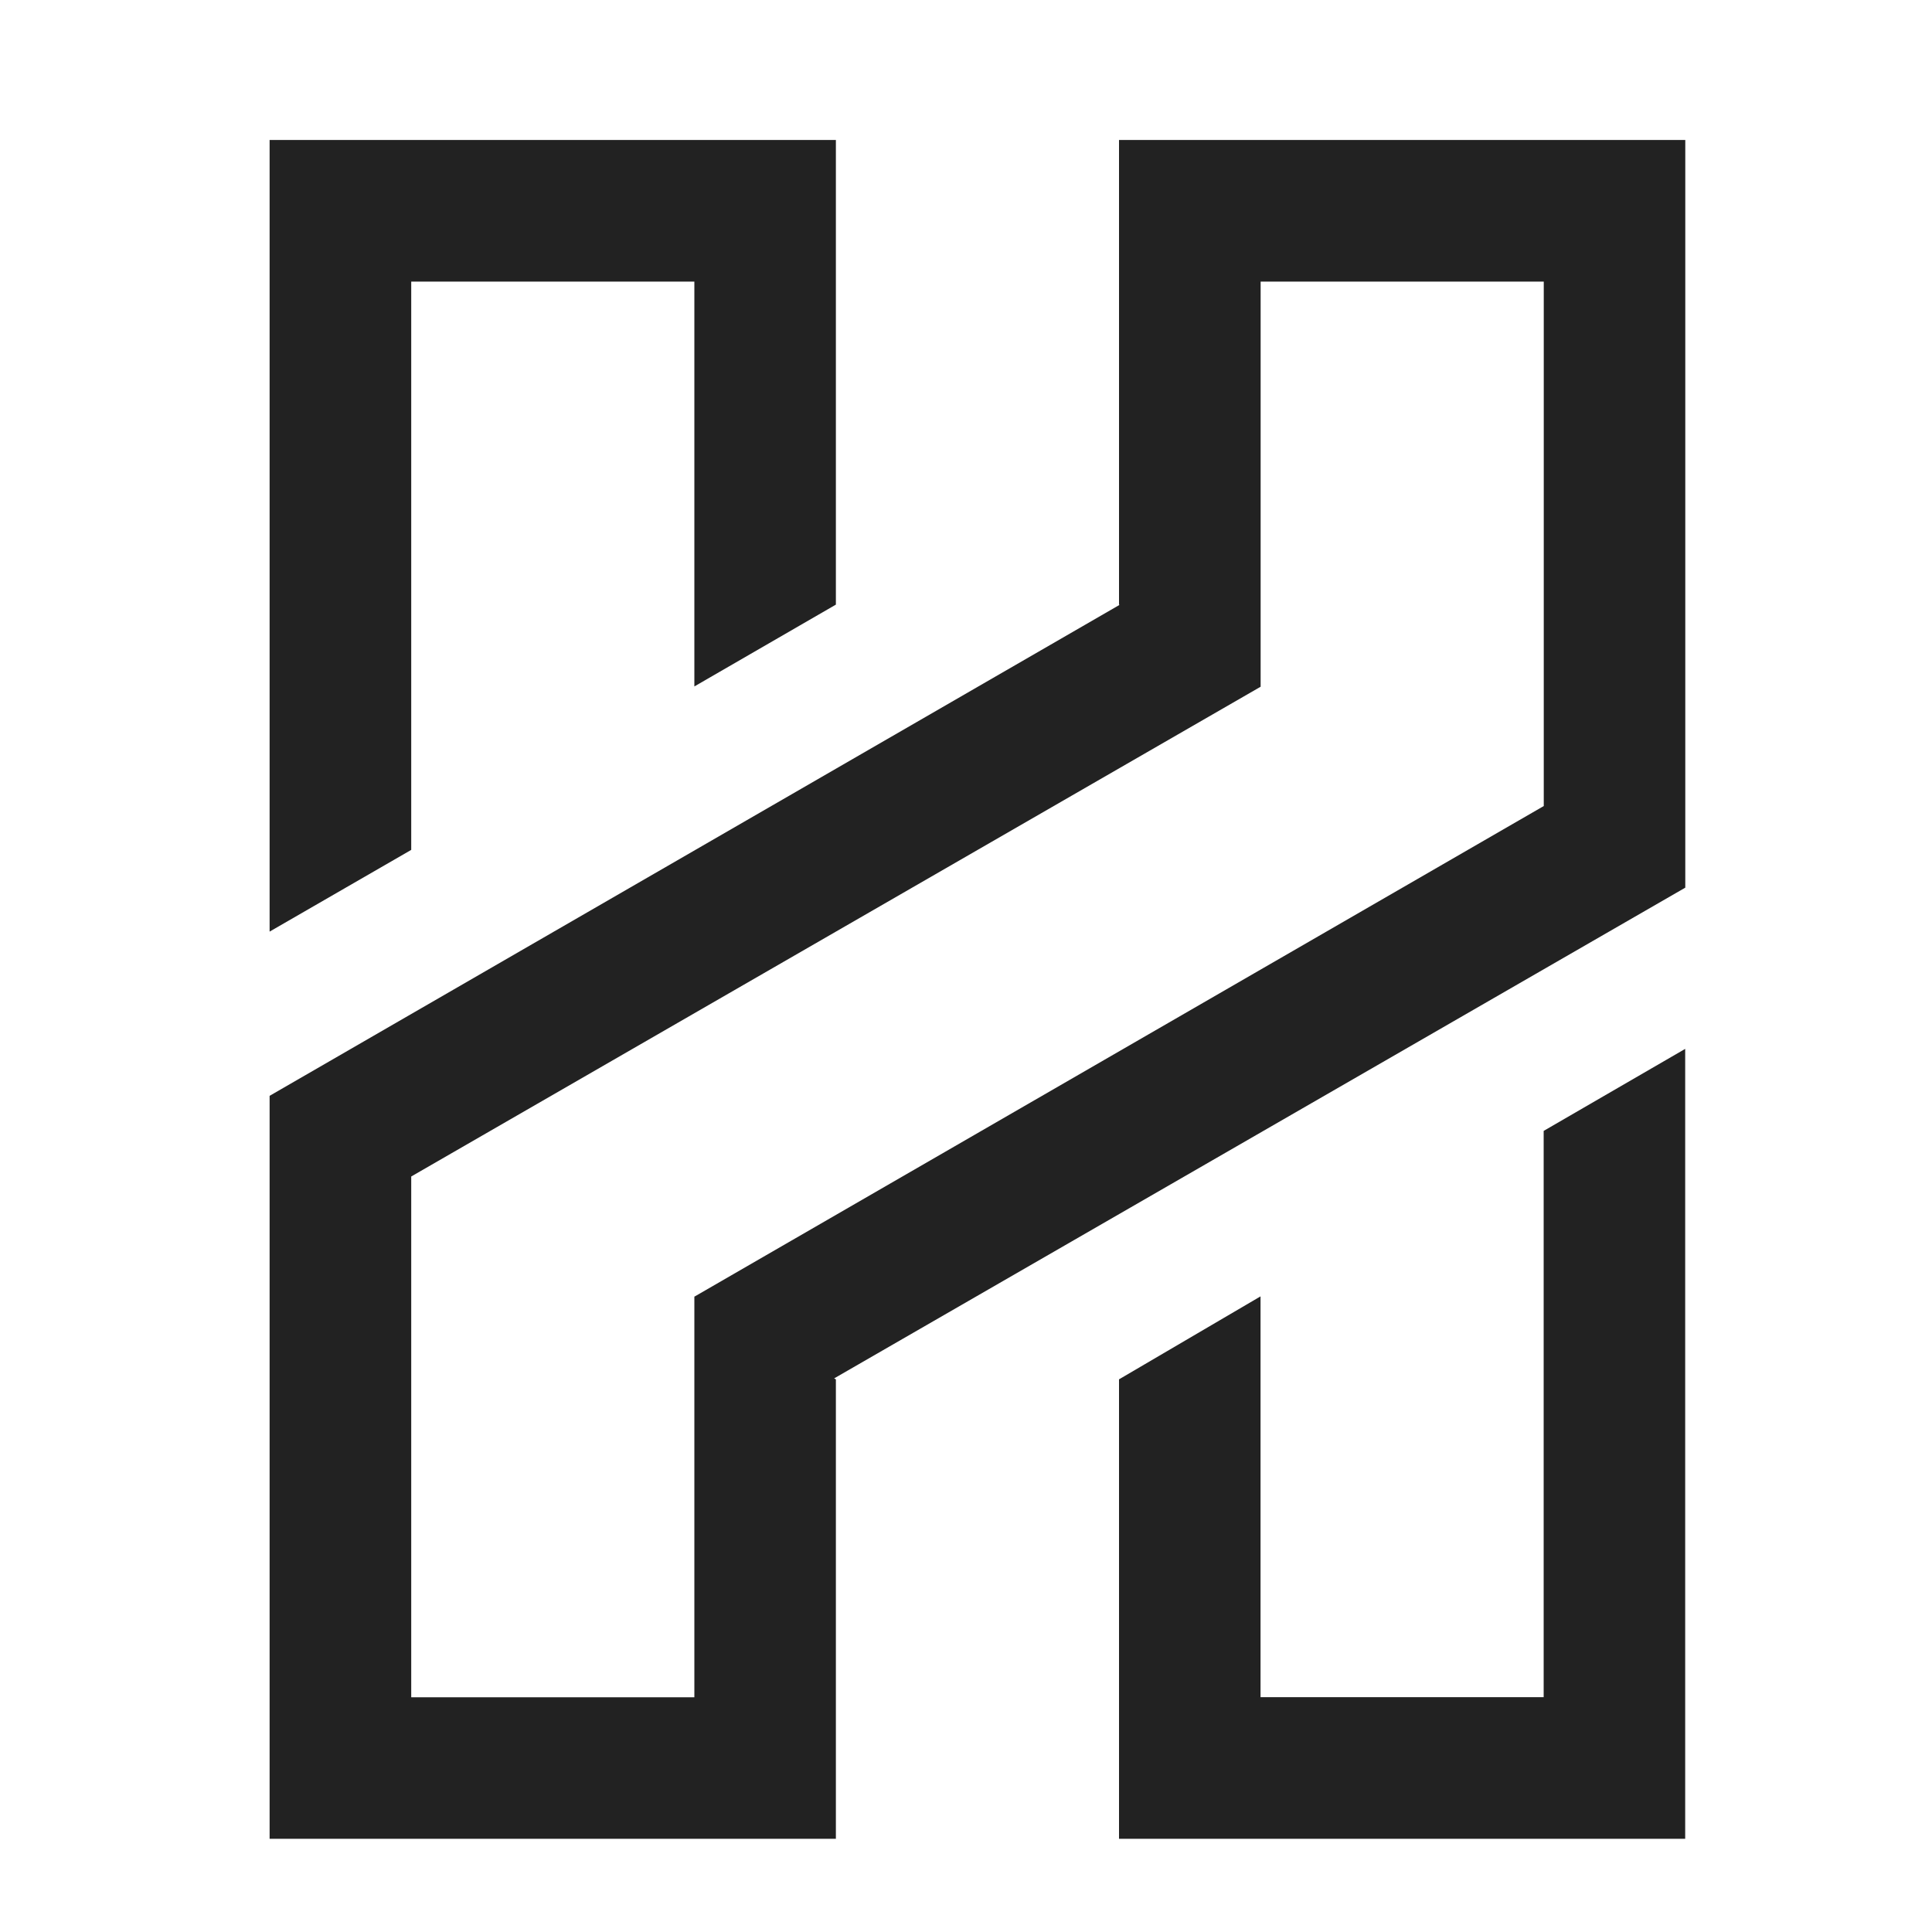<?xml version="1.0" encoding="UTF-8" standalone="no"?>
<svg
   xmlns:dc="http://purl.org/dc/elements/1.1/"
   xmlns:cc="http://creativecommons.org/ns#"
   xmlns:rdf="http://www.w3.org/1999/02/22-rdf-syntax-ns#"
   xmlns:svg="http://www.w3.org/2000/svg"
   xmlns="http://www.w3.org/2000/svg"
   xmlns:sodipodi="http://sodipodi.sourceforge.net/DTD/sodipodi-0.dtd"
   xmlns:inkscape="http://www.inkscape.org/namespaces/inkscape"
   width="20"
   height="20"
   viewBox="0 0 20 20"
   fill="none"
   version="1.1"
   id="svg59"
   sodipodi:docname="xhv.svg"
   inkscape:version="0.92.5 (2060ec1f9f, 2020-04-08)">
  <defs
     id="defs63" />
  <sodipodi:namedview
     pagecolor="#ffffff"
     bordercolor="#666666"
     borderopacity="1"
     objecttolerance="10"
     gridtolerance="10"
     guidetolerance="10"
     inkscape:pageopacity="0"
     inkscape:pageshadow="2"
     inkscape:window-width="2560"
     inkscape:window-height="1020"
     id="namedview61"
     showgrid="false"
     inkscape:zoom="7.4953319"
     inkscape:cx="21.417519"
     inkscape:cy="-0.3775418"
     inkscape:window-x="1920"
     inkscape:window-y="23"
     inkscape:window-maximized="1"
     inkscape:current-layer="svg59" />
  <path
     inkscape:connector-curvature="0"
     style="fill:#222222;stroke-width:0.44"
     d="M 13.05,2.915 V 7.109 L 4.257,12.179 v 5.391 h 2.931 v -4.149 l 0.002,0.001 8.791,-5.078 V 2.915 Z m -1.461,3.347 -0.005,-0.003 V 1.449 h 5.862 v 7.74 l -8.811,5.08 0.018,0.01 V 19.035 H 2.791 V 11.344 Z M 2.791,9.644 v -8.195 h 5.862 v 4.81 L 7.188,7.106 V 2.915 H 4.257 v 5.883 z m 8.793,4.635 1.465,-0.859 v 4.149 h 2.931 v -5.862 l 1.465,-0.849 v 8.177 H 11.584 Z"
     id="path86" />
</svg>
